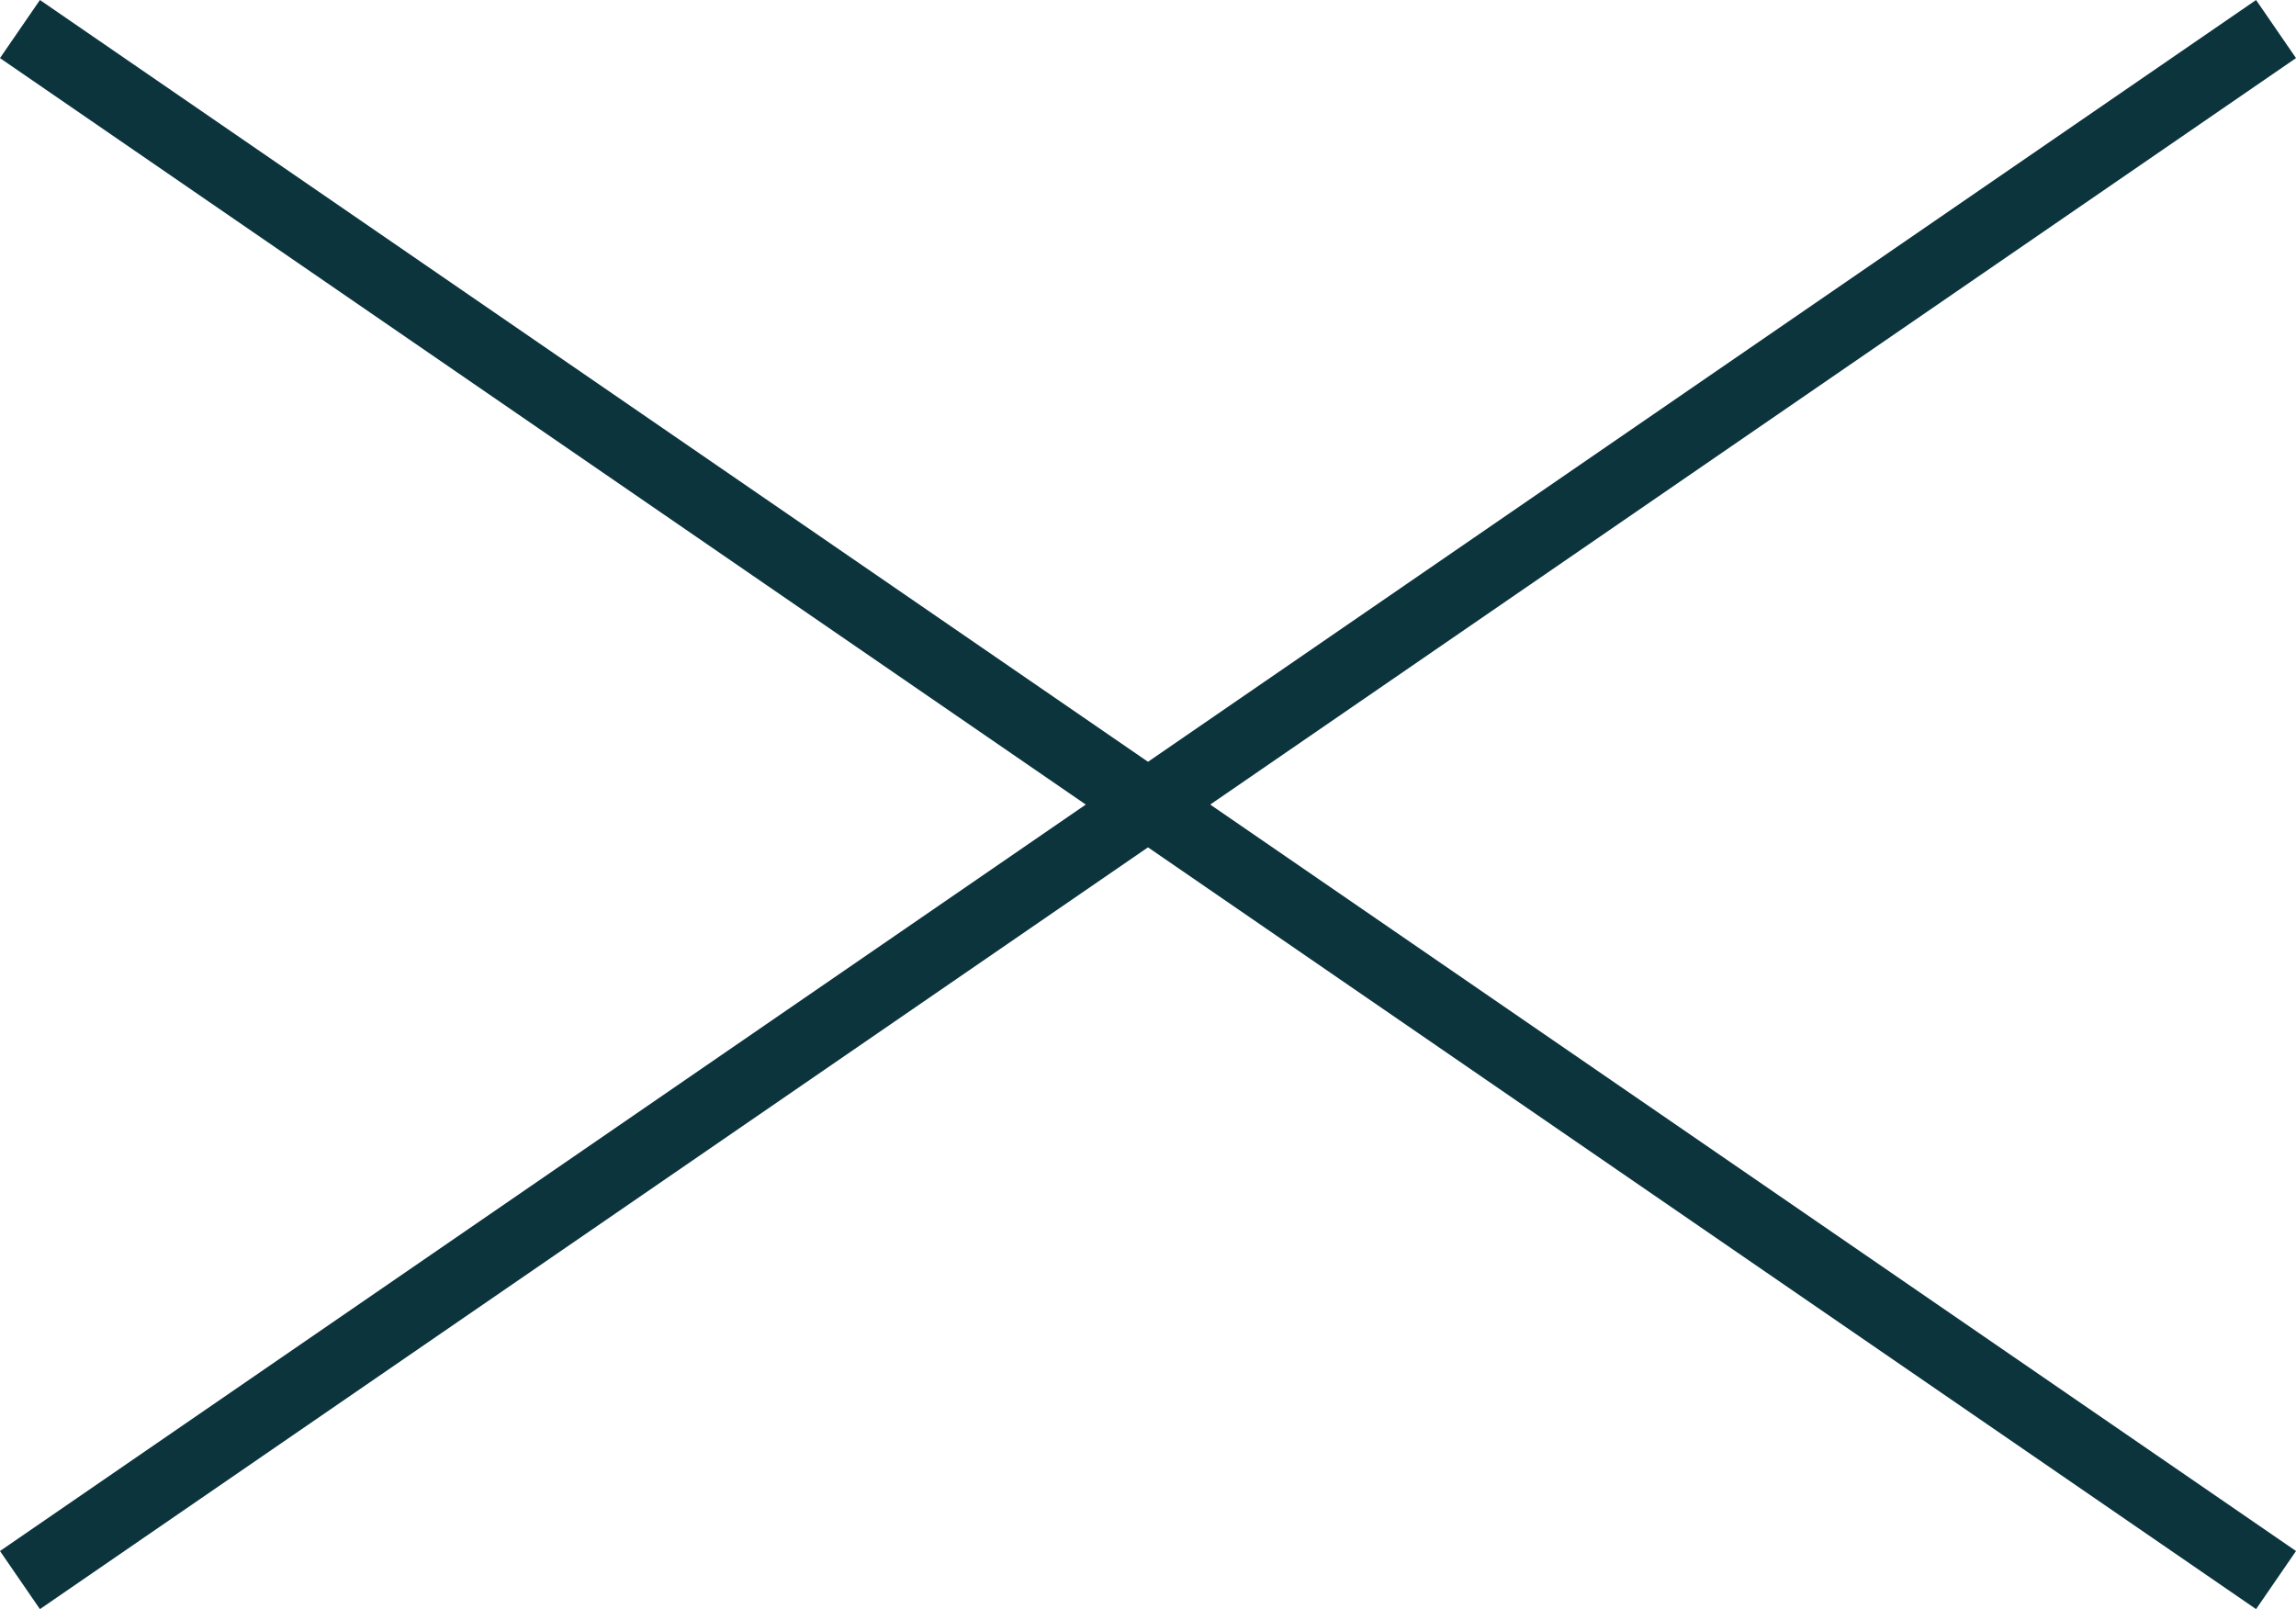 <svg xmlns="http://www.w3.org/2000/svg" width="32.566" height="22.824" viewBox="0 0 32.566 22.824">
  <g id="Component_16_1" data-name="Component 16 – 1" transform="translate(0.283 0.412)">
    <line id="Line_9" data-name="Line 9" x2="32" y2="22" fill="none" stroke="#0c343d" stroke-width="1"/>
    <line id="Line_11" data-name="Line 11" y1="22" x2="32" fill="none" stroke="#0c343d" stroke-width="1"/>
  </g>
</svg>
